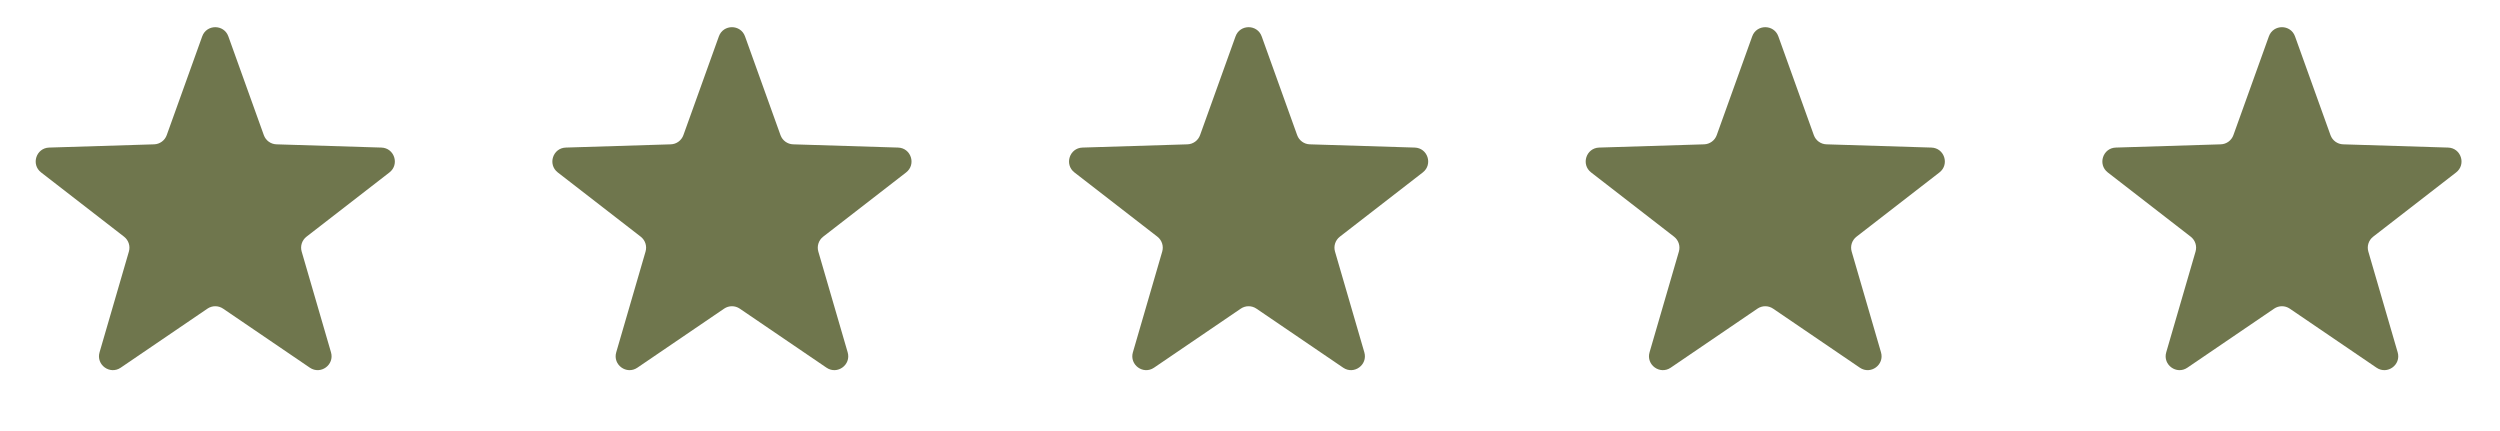 <svg width="180" height="31" viewBox="0 0 180 31" fill="none" xmlns="http://www.w3.org/2000/svg">
<path d="M14.559 2.619C14.876 1.737 16.124 1.737 16.441 2.619L18.996 9.731C19.135 10.117 19.496 10.38 19.907 10.392L27.459 10.625C28.397 10.653 28.782 11.84 28.041 12.415L22.067 17.042C21.743 17.294 21.605 17.718 21.72 18.112L23.832 25.367C24.095 26.268 23.085 27.001 22.31 26.474L16.063 22.222C15.723 21.991 15.277 21.991 14.937 22.222L8.69 26.474C7.915 27.001 6.905 26.268 7.168 25.367L9.28 18.112C9.395 17.718 9.257 17.294 8.933 17.042L2.959 12.415C2.218 11.84 2.603 10.653 3.541 10.625L11.094 10.392C11.504 10.38 11.865 10.117 12.004 9.731L14.559 2.619Z" fill="#6F764D"/>
<path d="M51.759 2.619C52.076 1.737 53.324 1.737 53.641 2.619L56.196 9.731C56.335 10.117 56.696 10.38 57.106 10.392L64.659 10.625C65.597 10.653 65.982 11.84 65.241 12.415L59.267 17.042C58.943 17.294 58.805 17.718 58.919 18.112L61.032 25.367C61.295 26.268 60.285 27.001 59.51 26.474L53.263 22.222C52.923 21.991 52.477 21.991 52.137 22.222L45.89 26.474C45.115 27.001 44.105 26.268 44.368 25.367L46.48 18.112C46.595 17.718 46.457 17.294 46.133 17.042L40.159 12.415C39.418 11.84 39.803 10.653 40.741 10.625L48.294 10.392C48.704 10.38 49.065 10.117 49.204 9.731L51.759 2.619Z" fill="#6F764D"/>
<path d="M88.959 2.619C89.276 1.737 90.524 1.737 90.841 2.619L93.396 9.731C93.535 10.117 93.896 10.38 94.306 10.392L101.859 10.625C102.797 10.653 103.182 11.84 102.441 12.415L96.467 17.042C96.143 17.294 96.005 17.718 96.12 18.112L98.232 25.367C98.495 26.268 97.485 27.001 96.71 26.474L90.463 22.222C90.123 21.991 89.677 21.991 89.337 22.222L83.09 26.474C82.315 27.001 81.305 26.268 81.568 25.367L83.68 18.112C83.795 17.718 83.657 17.294 83.333 17.042L77.359 12.415C76.618 11.84 77.003 10.653 77.941 10.625L85.493 10.392C85.904 10.38 86.265 10.117 86.404 9.731L88.959 2.619Z" fill="#6F764D"/>
<path d="M126.159 2.619C126.476 1.737 127.724 1.737 128.041 2.619L130.596 9.731C130.735 10.117 131.096 10.38 131.506 10.392L139.059 10.625C139.997 10.653 140.382 11.84 139.641 12.415L133.667 17.042C133.343 17.294 133.205 17.718 133.32 18.112L135.432 25.367C135.695 26.268 134.685 27.001 133.91 26.474L127.663 22.222C127.323 21.991 126.877 21.991 126.537 22.222L120.29 26.474C119.515 27.001 118.505 26.268 118.768 25.367L120.88 18.112C120.995 17.718 120.857 17.294 120.533 17.042L114.559 12.415C113.818 11.84 114.203 10.653 115.141 10.625L122.694 10.392C123.104 10.38 123.465 10.117 123.604 9.731L126.159 2.619Z" fill="#6F764D"/>
<path d="M163.359 2.619C163.676 1.737 164.924 1.737 165.241 2.619L167.796 9.731C167.935 10.117 168.296 10.38 168.706 10.392L176.259 10.625C177.197 10.653 177.582 11.84 176.841 12.415L170.867 17.042C170.543 17.294 170.405 17.718 170.52 18.112L172.632 25.367C172.895 26.268 171.885 27.001 171.11 26.474L164.863 22.222C164.523 21.991 164.077 21.991 163.737 22.222L157.49 26.474C156.715 27.001 155.705 26.268 155.968 25.367L158.08 18.112C158.195 17.718 158.057 17.294 157.733 17.042L151.759 12.415C151.018 11.84 151.403 10.653 152.341 10.625L159.893 10.392C160.304 10.38 160.665 10.117 160.804 9.731L163.359 2.619Z" fill="#6F764D"/>
</svg>
